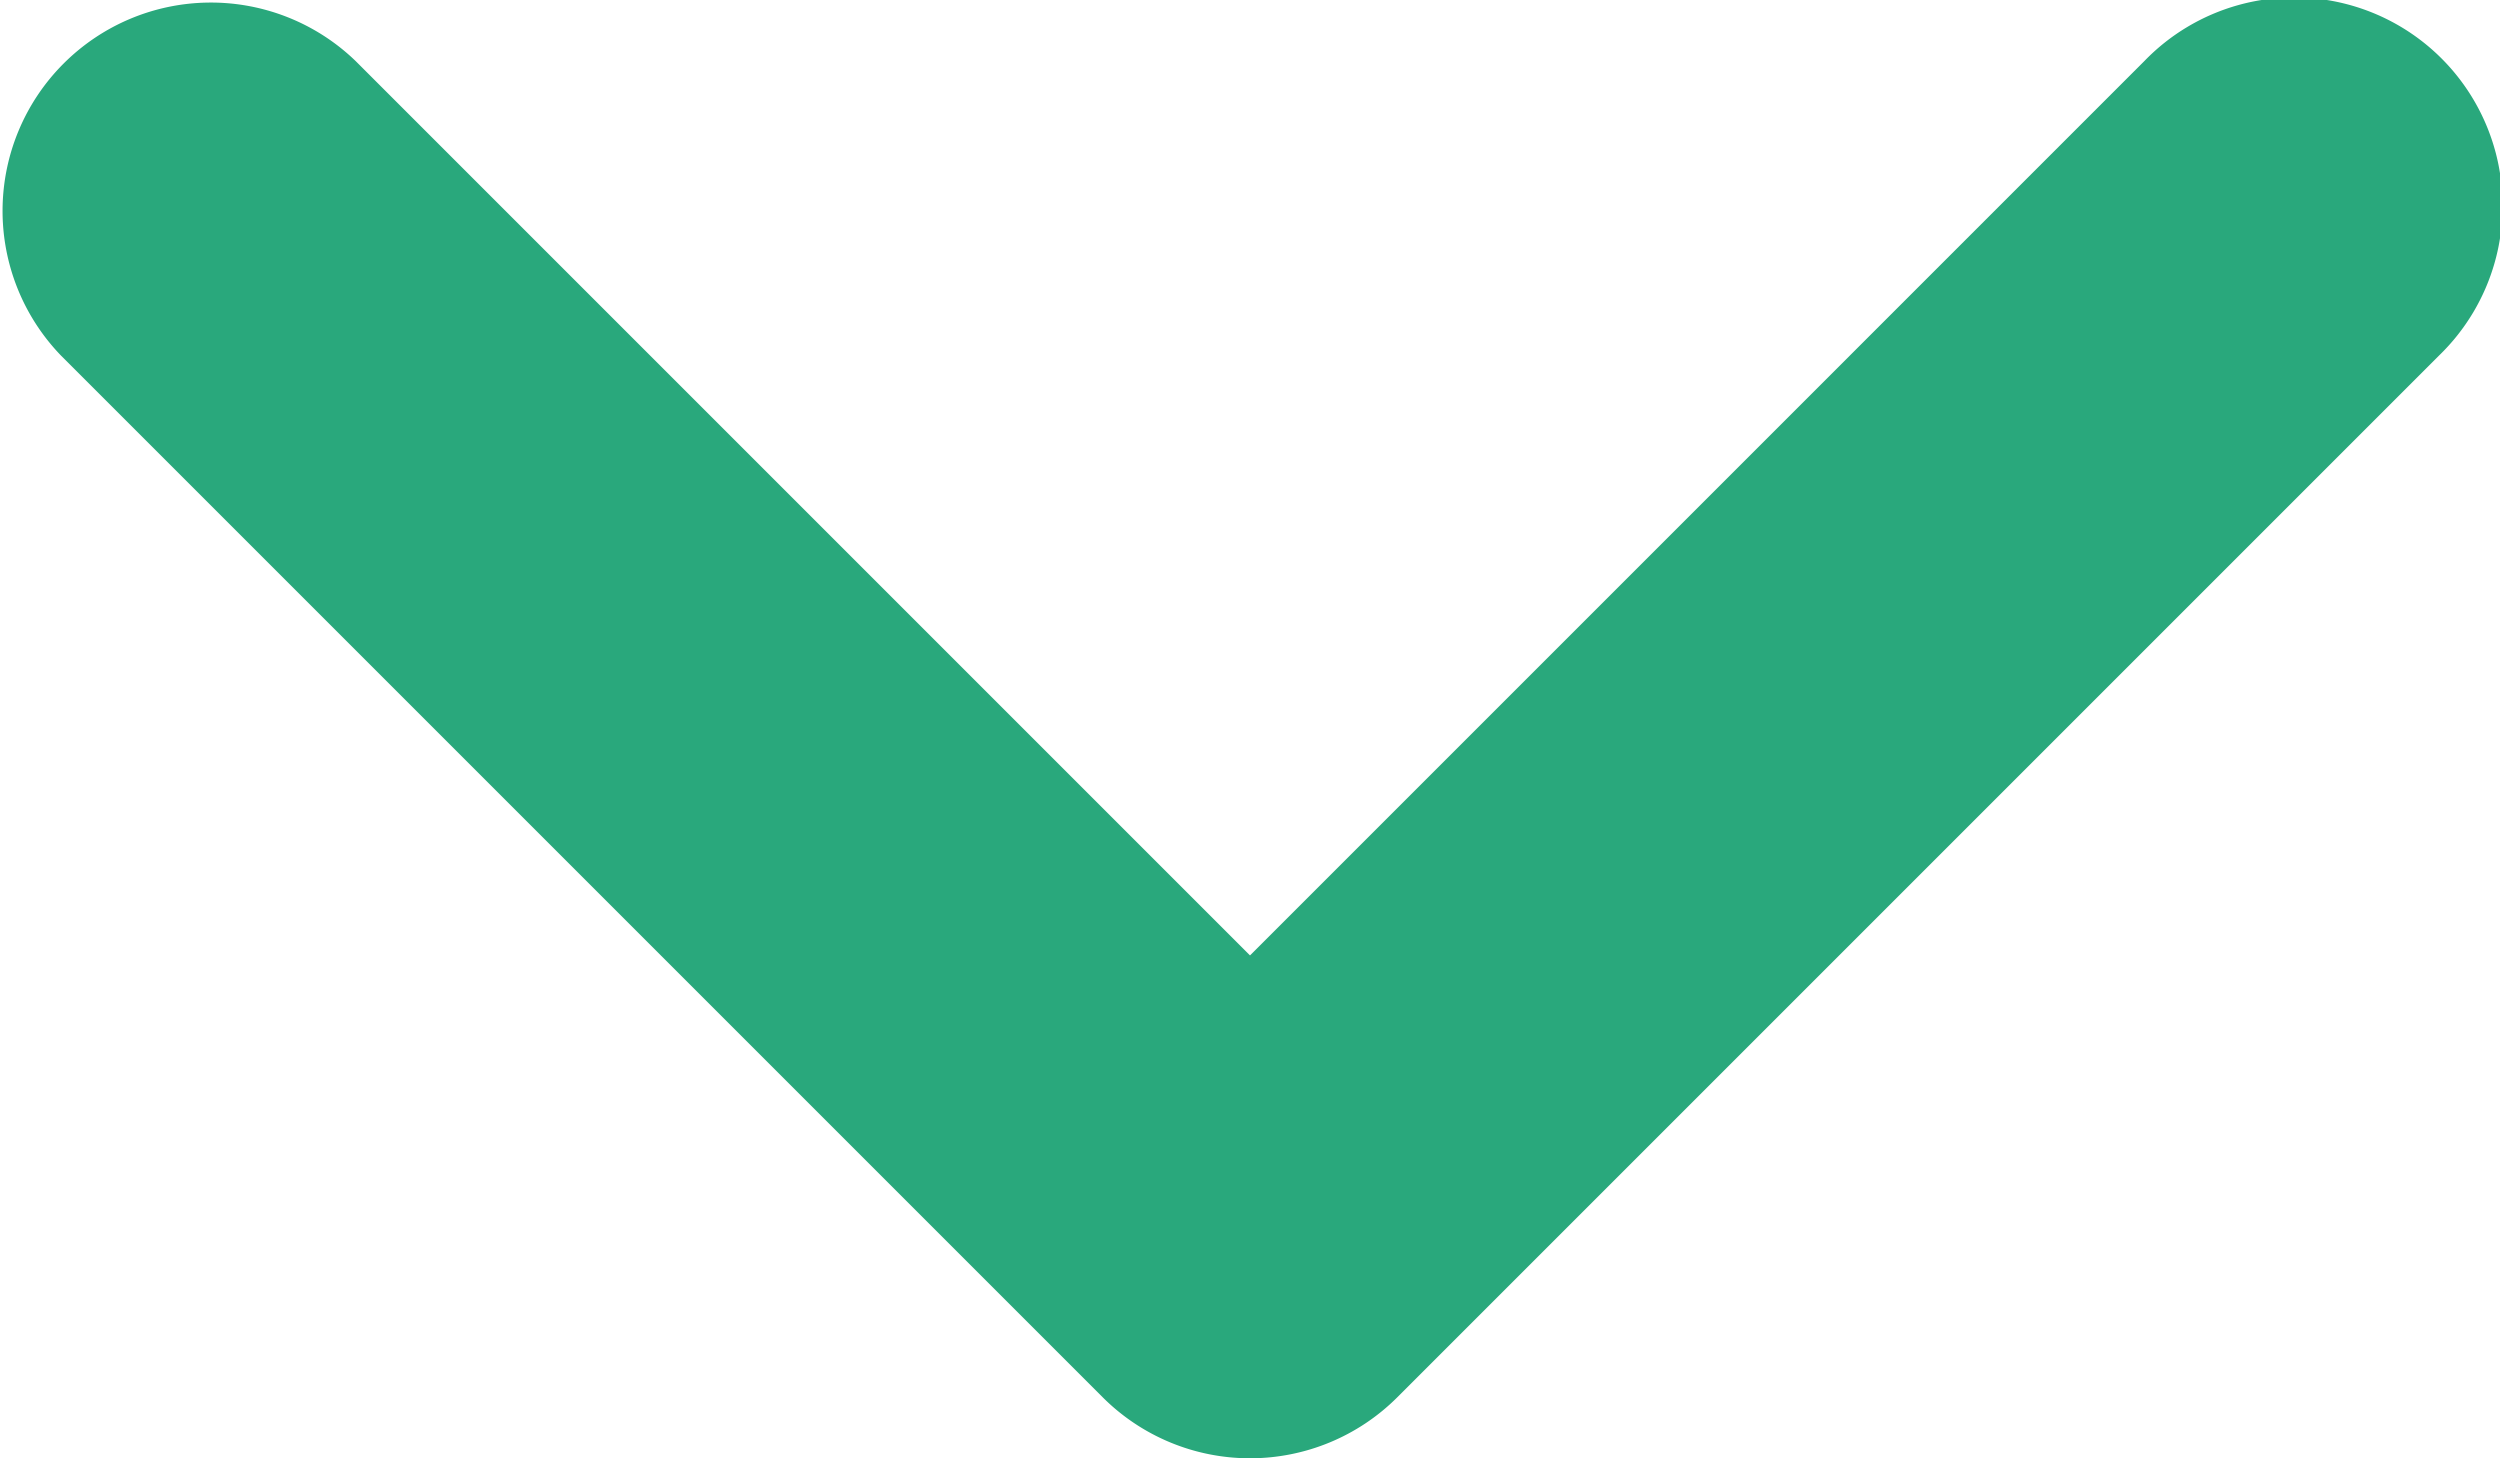 <svg xmlns="http://www.w3.org/2000/svg" width="12" height="7" viewBox="0 0 12 7">
    <path fill="#29a87c" fill-rule="evenodd" d="M10.293.293L6 4.586 1.707.293A1 1 0 0 0 .293 1.707l5 5a1 1 0 0 0 1.414 0l5-5A1 1 0 1 0 10.293.293z"/>
</svg>
